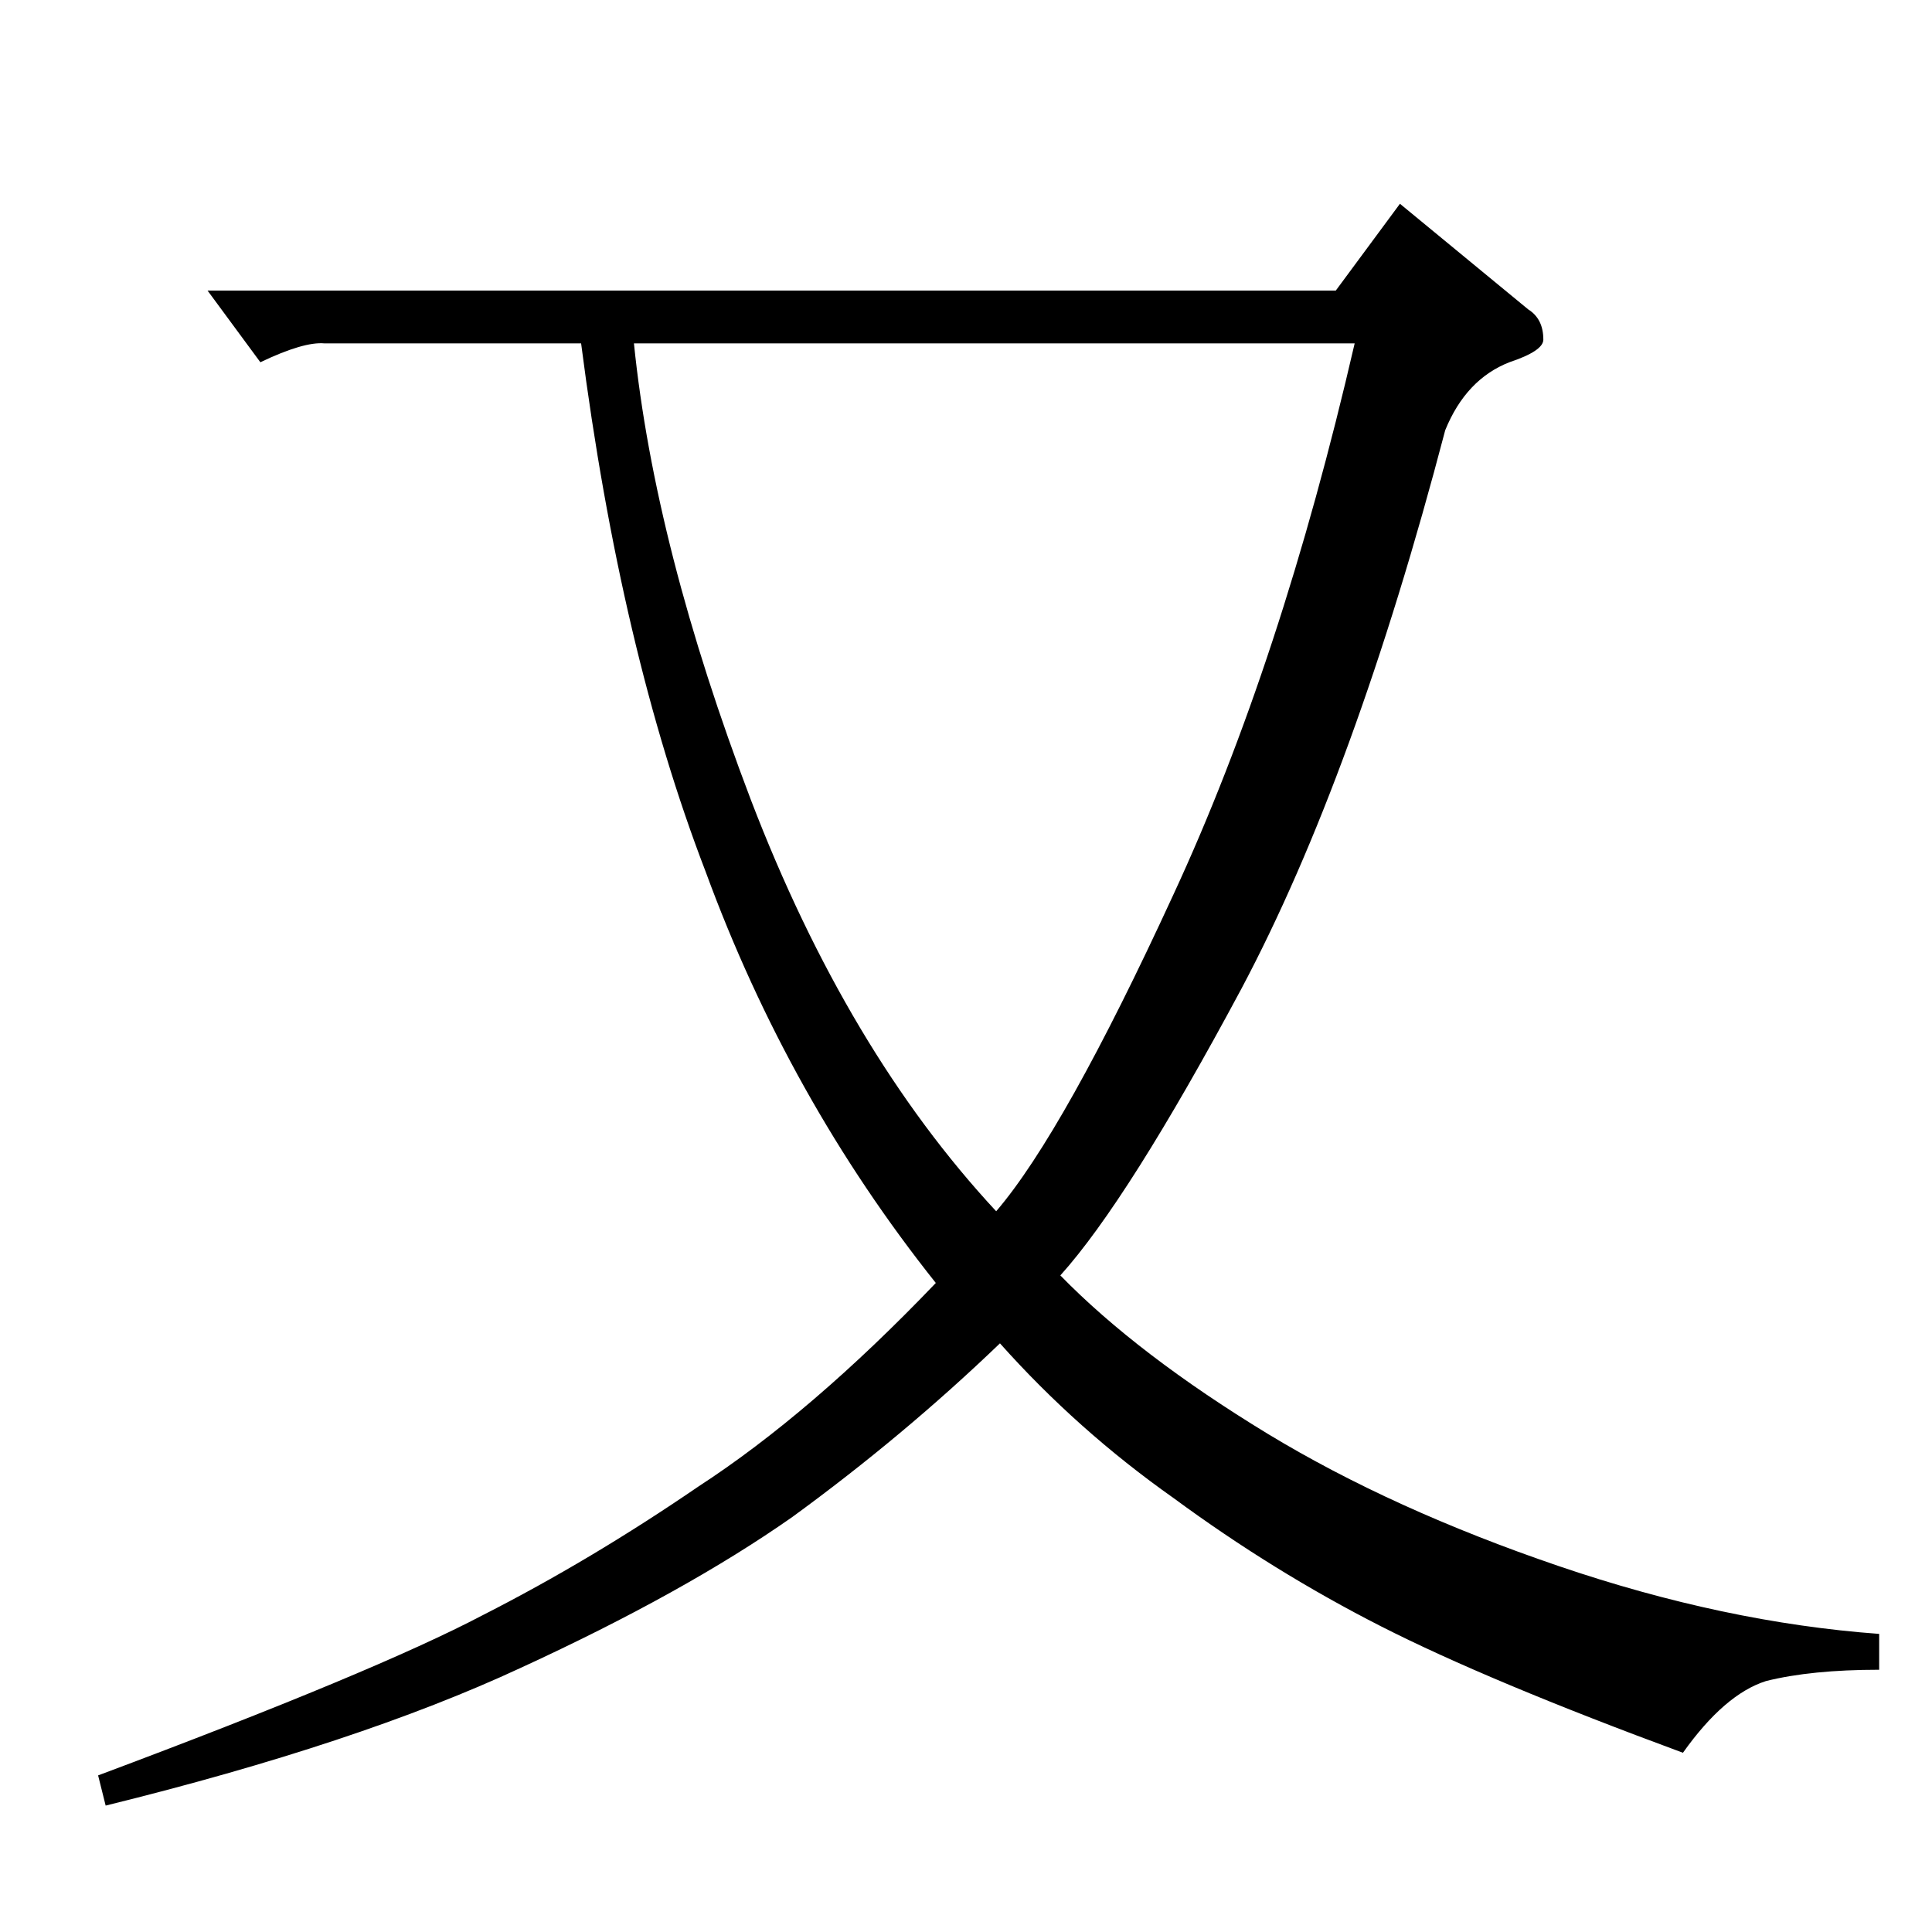 <?xml version="1.0" standalone="no"?>
<!DOCTYPE svg PUBLIC "-//W3C//DTD SVG 1.1//EN" "http://www.w3.org/Graphics/SVG/1.1/DTD/svg11.dtd" >
<svg xmlns="http://www.w3.org/2000/svg" xmlns:xlink="http://www.w3.org/1999/xlink" version="1.1" viewBox="0 -205 1024 1024">
  <g transform="matrix(1 0 0 -1 0 819)">
   <path fill="currentColor"
d="M110 870h598l34 46l68 -56q8 -5 8 -16q0 -6 -18 -12q-23 -9 -34 -36q-48 -183 -108 -296q-60 -112 -96 -152q41 -42 110 -84q66 -40 154 -70t170 -36v-19q-36 0 -60 -6q-22 -7 -44 -38q-103 38 -160 67t-110 68q-51 36 -92 82q-51 -49 -110 -92q-57 -40 -144 -80
q-86 -40 -220 -73l-4 16q147 55 204 85q57 29 114 68q60 39 126 108q-78 98 -122 218q-45 117 -66 280h-136q-11 1 -34 -10l-28 38v0v0zM336 842q11 -108 62 -242q51 -133 130 -218q36 42 94 168q57 123 96 292h-382v0v0z" />
  </g>

</svg>
